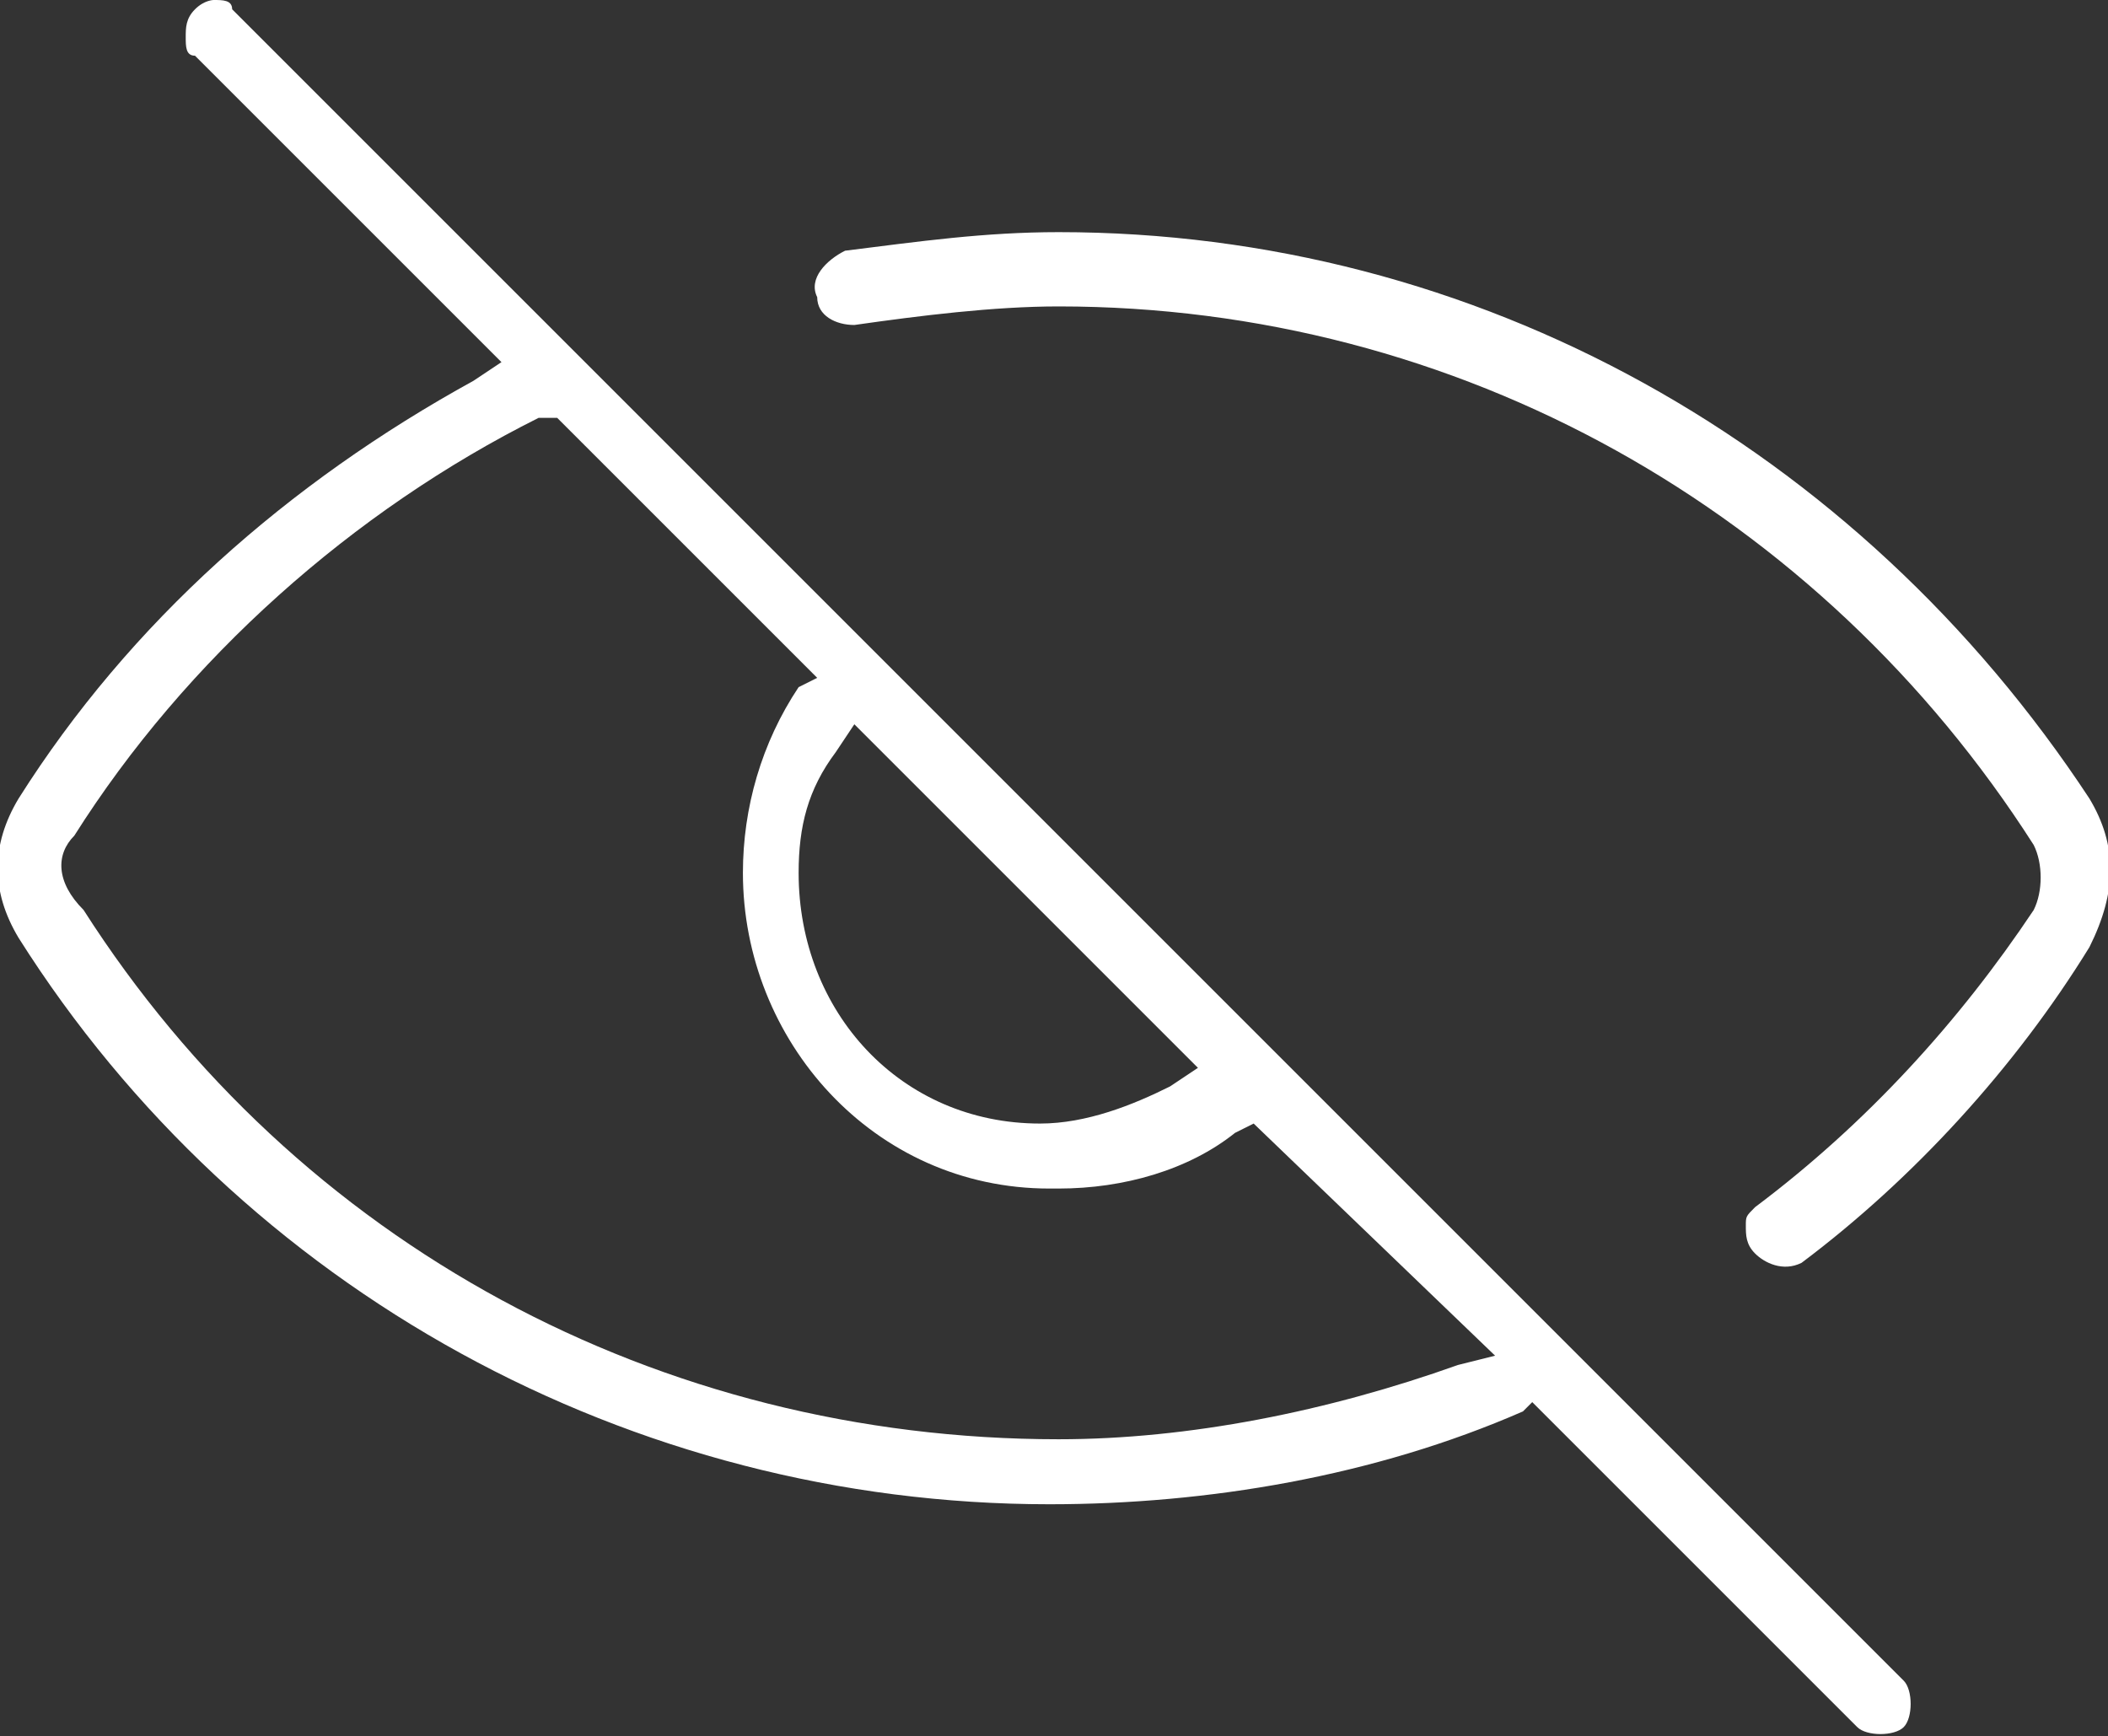 <?xml version="1.0" encoding="utf-8"?>
<!-- Generator: Adobe Illustrator 22.1.0, SVG Export Plug-In . SVG Version: 6.00 Build 0)  -->
<svg version="1.1" id="f4cb3e3c-0c57-4a03-b858-6811b3857f6f"
	 xmlns="http://www.w3.org/2000/svg" xmlns:xlink="http://www.w3.org/1999/xlink" x="0px" y="0px" viewBox="0 0 22.7 18.7"
	 style="enable-background:new 0 0 22.7 18.7;" xml:space="preserve">
<rect x="0" y="0" width="22.7" height="18.7" fill="#333333" stroke="none"/>
<style type="text/css">
	.st0{fill:#FFFFFF;}
</style>
<path class="st0" d="M0.2,10.1c2.4,3.8,6.6,6.1,11.1,6.1c1.7,0,3.5-0.3,5.1-1l0.1-0.1l3.5,3.5c0.1,0.1,0.4,0.1,0.5,0
	c0.1-0.1,0.1-0.4,0-0.5l-18-18C2.5,0,2.4,0,2.3,0C2.3,0,2.2,0,2.1,0.1C2,0.2,2,0.3,2,0.4c0,0.1,0,0.2,0.1,0.2l3.3,3.3L5.1,4.1
	c-2,1.1-3.7,2.6-4.9,4.5C-0.1,9.1-0.1,9.6,0.2,10.1z M9.2,7.8l3.7,3.7l-0.3,0.2c-0.4,0.2-0.9,0.4-1.4,0.4c-1.5,0-2.6-1.2-2.6-2.7
	c0-0.5,0.1-0.9,0.4-1.3L9.2,7.8z M0.8,9c1.2-1.9,3-3.5,5-4.5L6,4.5l2.8,2.8L8.6,7.4C8.2,8,8,8.7,8,9.4c0,1.8,1.4,3.4,3.3,3.4
	c0,0,0,0,0.1,0c0.7,0,1.4-0.2,1.9-0.6l0.2-0.1l2.6,2.5l-0.4,0.1c-1.4,0.5-2.9,0.8-4.3,0.8c-4.3,0-8.2-2.1-10.5-5.7
	C0.6,9.5,0.6,9.2,0.8,9z"/>
<path class="st0" d="M22.5,8.6C20,4.8,15.9,2.5,11.4,2.5c-0.8,0-1.5,0.1-2.3,0.2C8.9,2.8,8.7,3,8.8,3.2c0,0.2,0.2,0.3,0.4,0.3
	c0,0,0,0,0,0c0.7-0.1,1.5-0.2,2.2-0.2c4.3,0,8.2,2.2,10.5,5.8c0.1,0.2,0.1,0.5,0,0.7c-0.8,1.2-1.8,2.3-3,3.2
	c-0.1,0.1-0.1,0.1-0.1,0.2c0,0.1,0,0.2,0.1,0.3c0.1,0.1,0.3,0.2,0.5,0.1c1.2-0.9,2.3-2.1,3.1-3.4C22.8,9.6,22.8,9.1,22.5,8.6z"/>
</svg>
